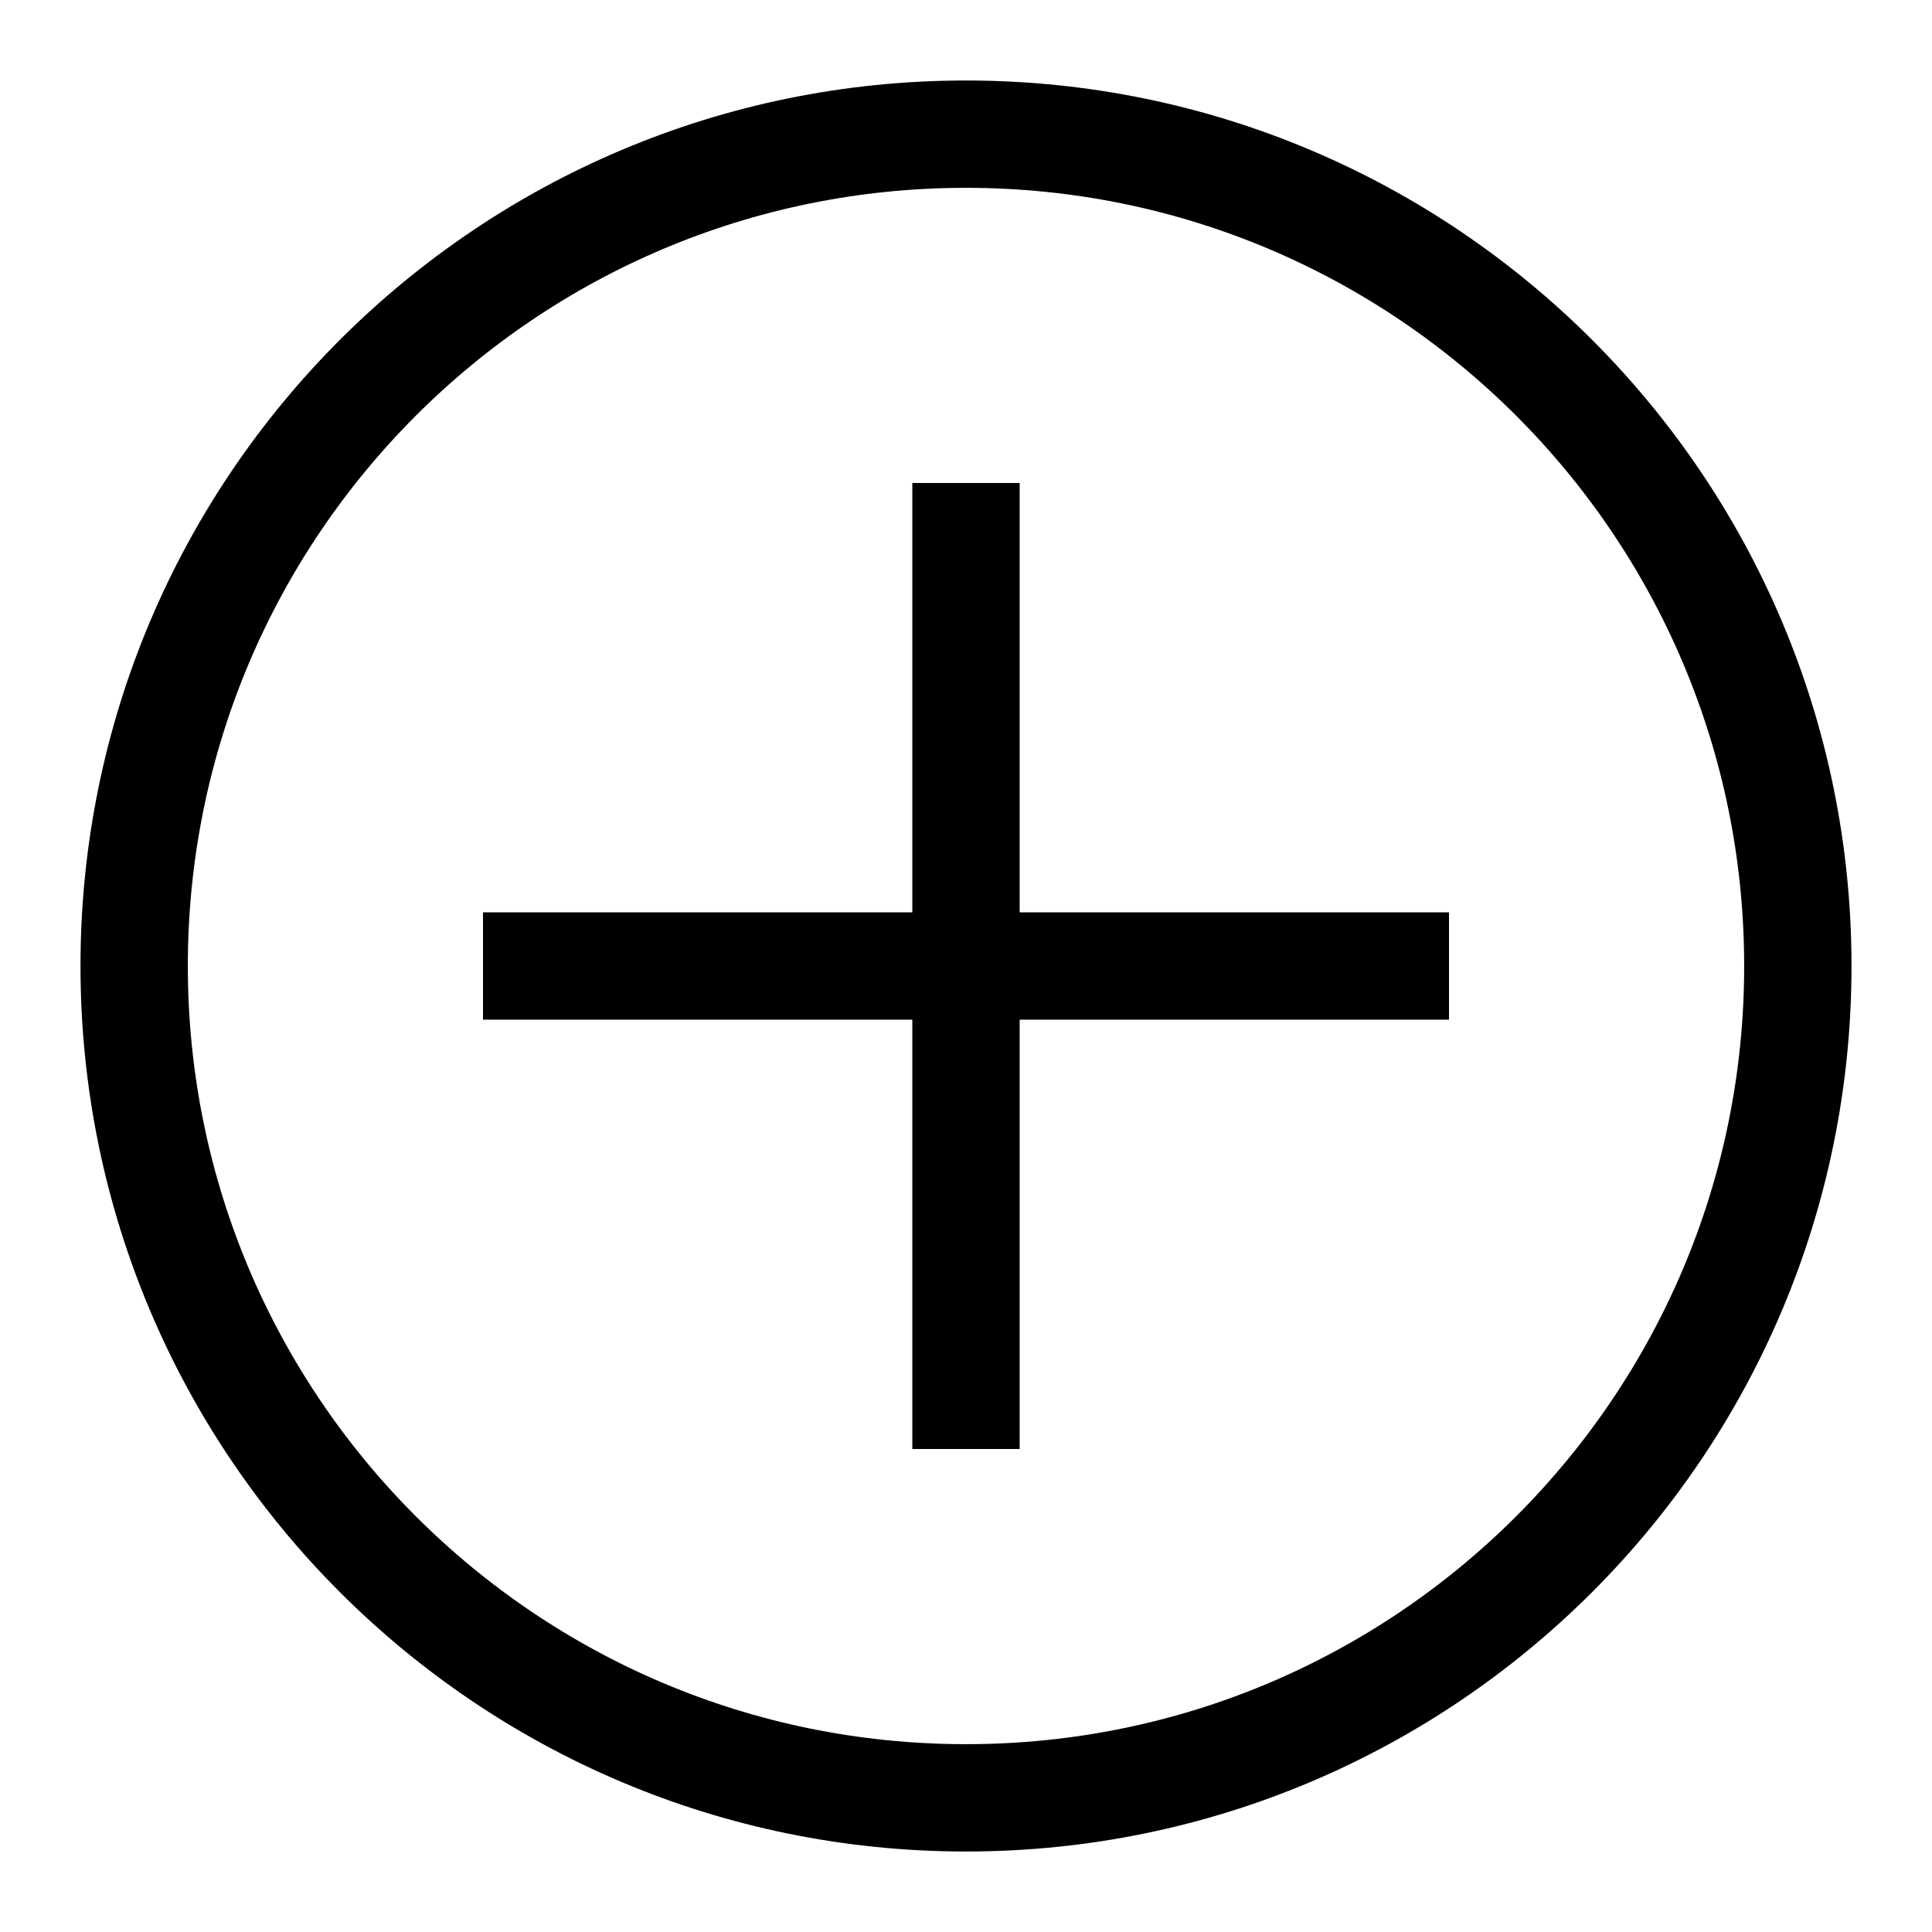 <svg width="18" height="18" viewBox="0 0 18 18" fill="none" xmlns="http://www.w3.org/2000/svg">
<path d="M9 13.5V4.5" stroke="black" stroke-miterlimit="10"/>
<path d="M4.5 9H13.5" stroke="black" stroke-miterlimit="10"/>
<path d="M9 16.75C13.28 16.75 16.75 13.28 16.75 9C16.75 4.72 13.28 1.25 9 1.25C4.72 1.25 1.25 4.72 1.25 9C1.25 13.28 4.72 16.75 9 16.75Z" stroke="black" stroke-miterlimit="10"/>
</svg>
